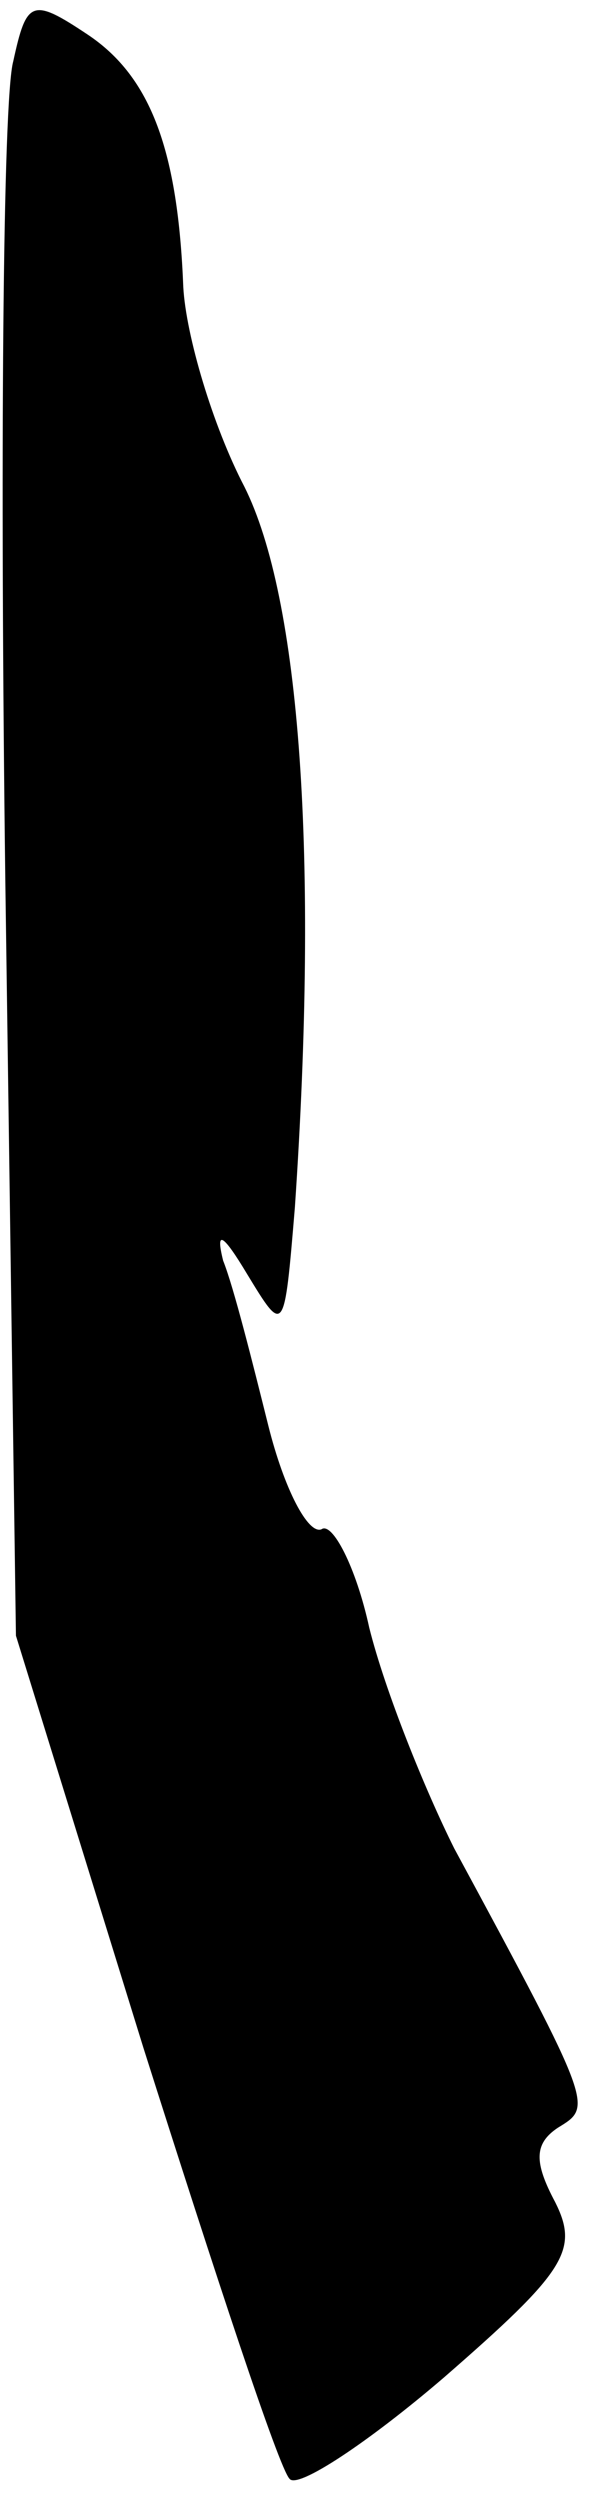 <?xml version="1.0" standalone="no"?>
<!DOCTYPE svg PUBLIC "-//W3C//DTD SVG 20010904//EN"
 "http://www.w3.org/TR/2001/REC-SVG-20010904/DTD/svg10.dtd">
<svg version="1.0" xmlns="http://www.w3.org/2000/svg"
 width="23pt" height="94pt" viewBox="0 0 23 94"
 preserveAspectRatio="xMidYMid meet">
<g transform="translate(0,94) scale(0.1,-0.1)"
fill="#000000" stroke="none">
<path fill="#000000" stroke="none" d="M5 917 c-4 -14 -5 -153 -3 -308 l4
-284 48 -155 c27 -85 51 -158 55 -162 3 -4 30 14 58 38 46 40 51 48 42 66 -8
15 -8 22 1 28 13 8 14 7 -39 105 -11 22 -26 59 -32 83 -5 23 -14 40 -18 37 -5
-2 -14 15 -20 39 -6 24 -13 52 -17 62 -3 12 0 10 9 -5 14 -23 14 -23 18 25 9
132 2 229 -19 271 -12 23 -22 57 -23 75 -2 51 -12 79 -36 95 -21 14 -23 13
-28 -10z"/>
</g>
</svg>

